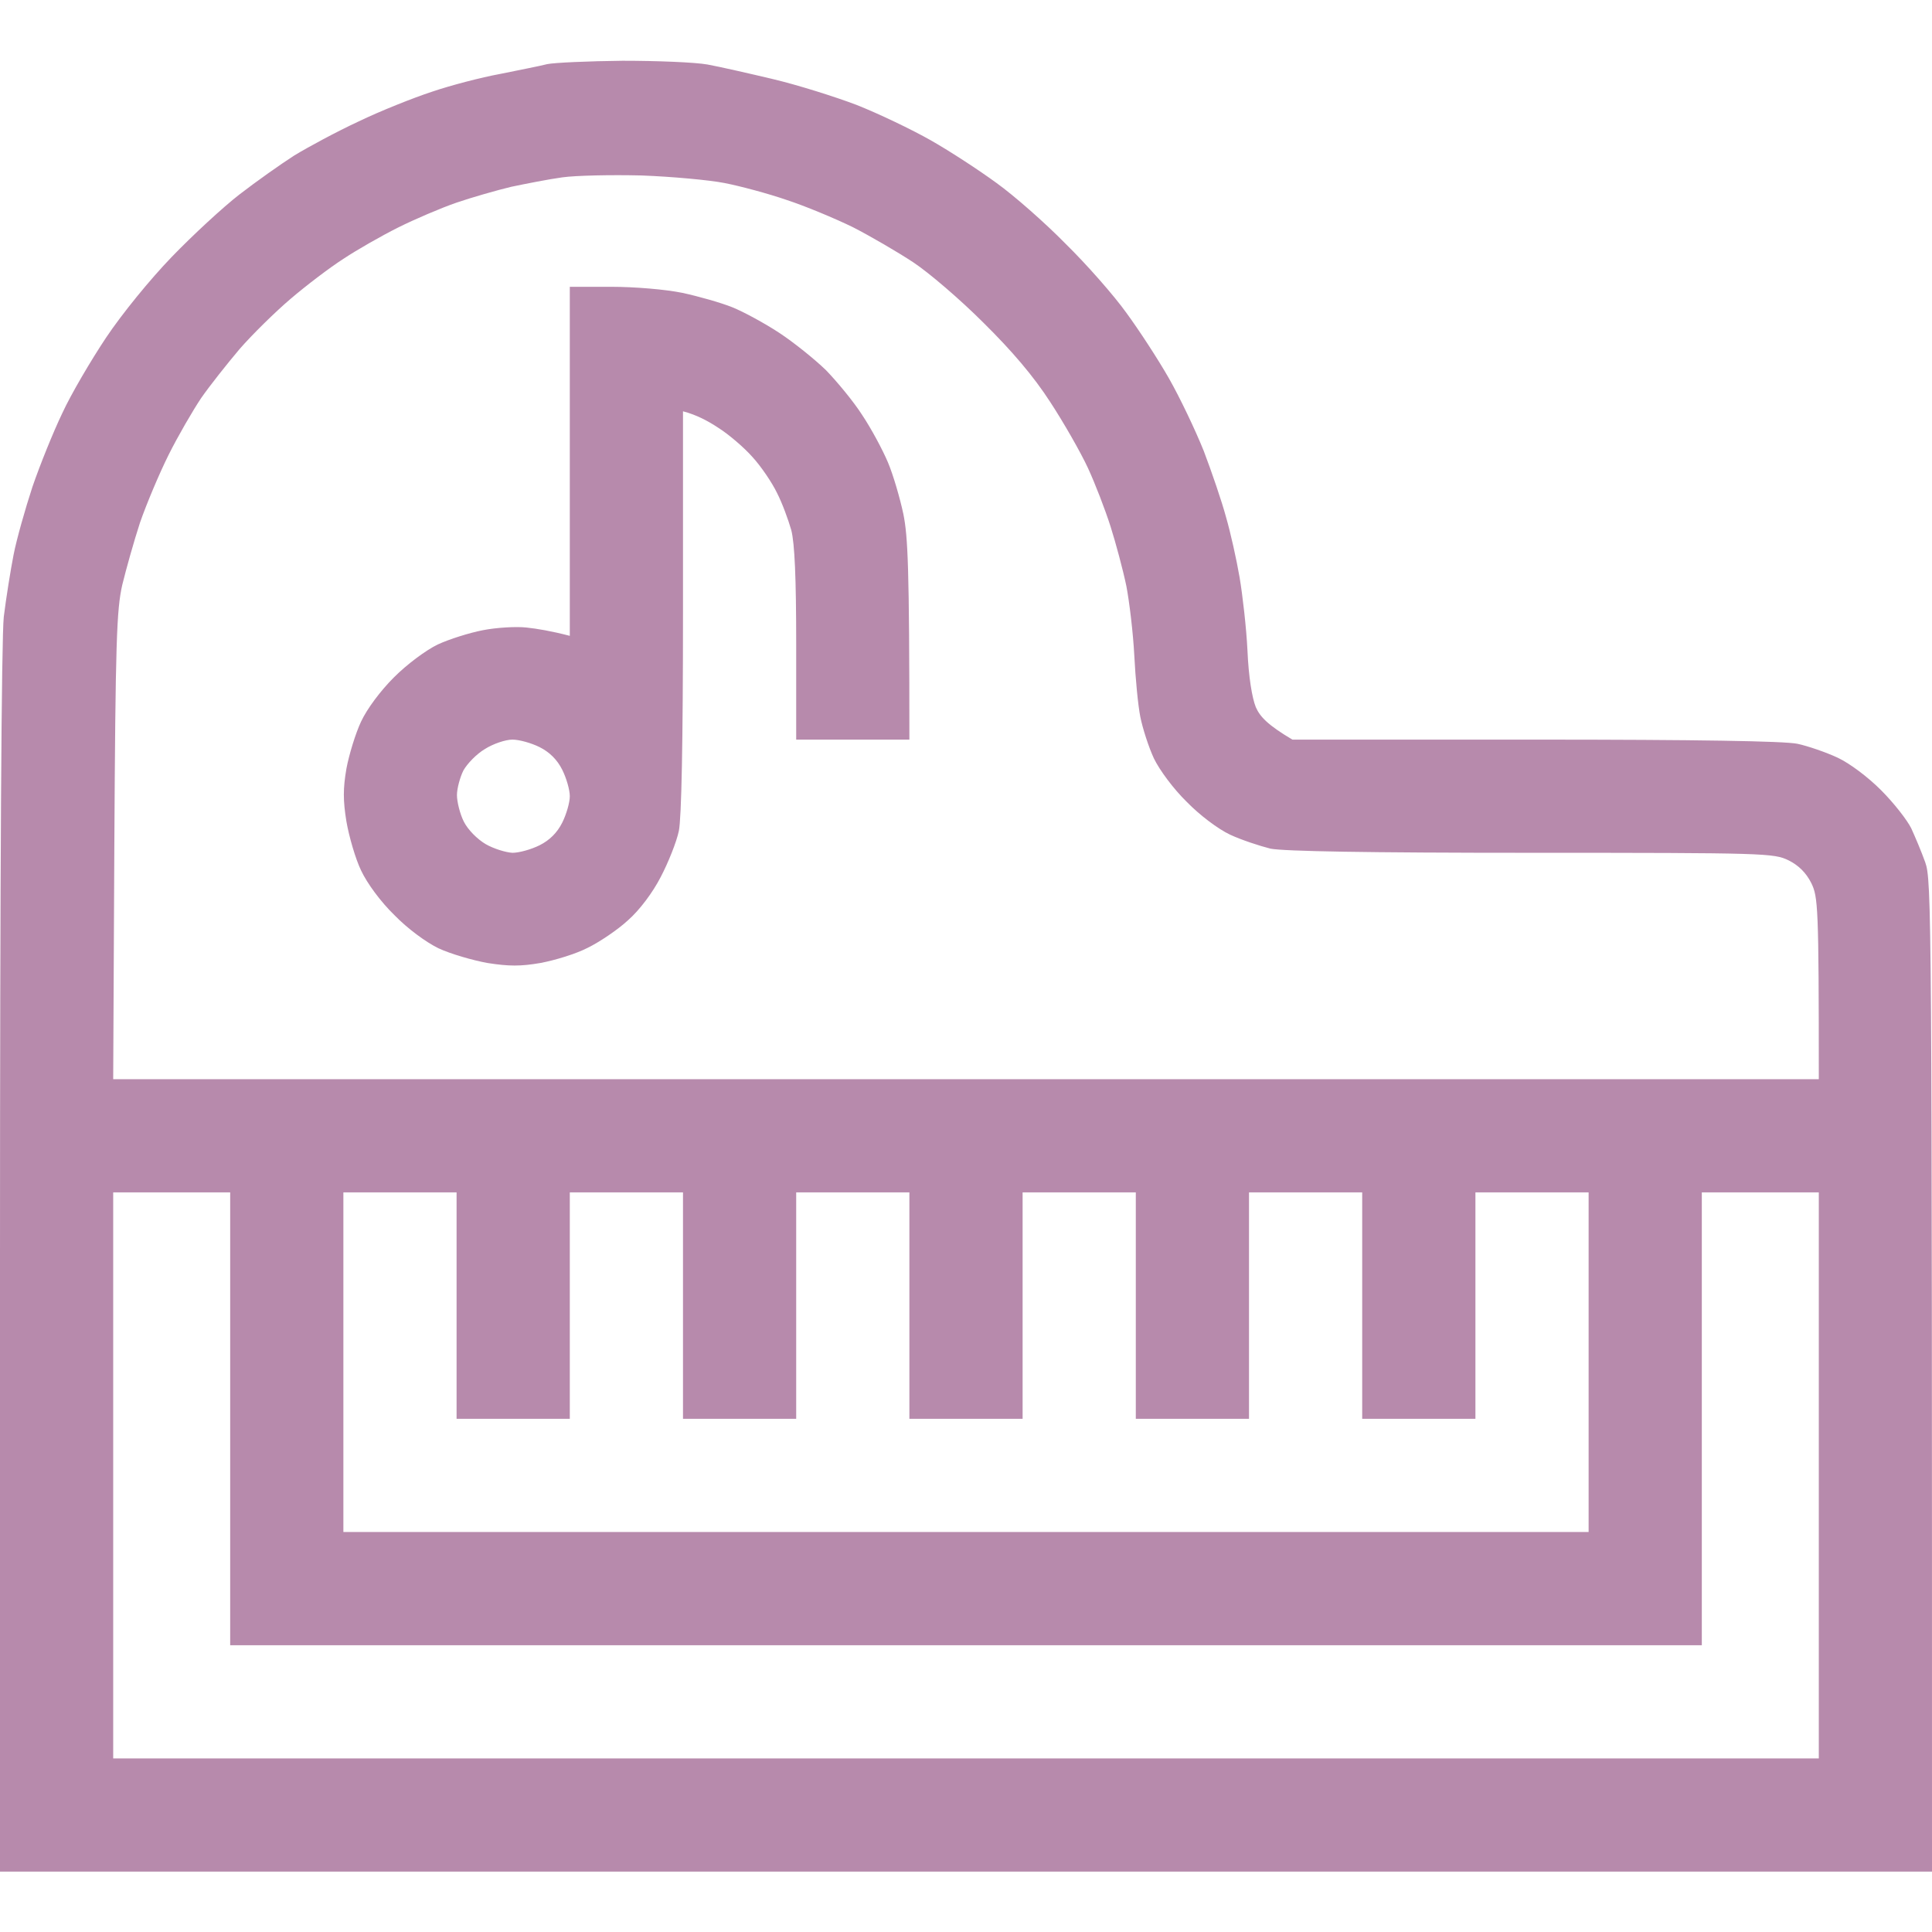 <svg width="56" height="56" viewBox="0 0 56 56" fill="none" xmlns="http://www.w3.org/2000/svg">
<path fill-rule="evenodd" clip-rule="evenodd" d="M18.047 1.761C19.042 1.761 20.147 1.805 20.508 1.87C20.869 1.936 21.733 2.133 22.422 2.297C23.111 2.461 24.194 2.8 24.828 3.041C25.462 3.292 26.425 3.752 26.983 4.069C27.541 4.386 28.394 4.944 28.886 5.305C29.389 5.666 30.286 6.453 30.887 7.066C31.5 7.667 32.288 8.564 32.648 9.067C33.009 9.559 33.567 10.412 33.884 10.97C34.202 11.528 34.65 12.469 34.891 13.07C35.12 13.672 35.416 14.536 35.536 14.984C35.667 15.433 35.842 16.22 35.93 16.734C36.017 17.248 36.127 18.2 36.159 18.867C36.192 19.622 36.291 20.224 36.4 20.497C36.52 20.77 36.739 21.011 37.461 21.438H44.494C49.23 21.438 51.702 21.481 52.095 21.558C52.402 21.623 52.938 21.809 53.266 21.962C53.616 22.127 54.141 22.52 54.523 22.903C54.895 23.275 55.278 23.767 55.398 24.008C55.508 24.248 55.694 24.686 55.803 24.992C55.989 25.517 56 26.25 56 54.25H0V36.553C0 25.102 0.044 18.517 0.109 17.883C0.175 17.347 0.306 16.527 0.394 16.078C0.481 15.63 0.733 14.744 0.941 14.109C1.159 13.475 1.542 12.524 1.805 11.977C2.056 11.43 2.636 10.445 3.073 9.789C3.533 9.1 4.353 8.094 4.977 7.448C5.578 6.825 6.464 6.005 6.945 5.633C7.427 5.261 8.137 4.758 8.531 4.506C8.925 4.266 9.756 3.817 10.391 3.522C11.025 3.216 11.988 2.833 12.523 2.658C13.07 2.472 13.956 2.242 14.492 2.144C15.028 2.034 15.652 1.914 15.859 1.859C16.067 1.816 17.052 1.772 18.047 1.761ZM14.82 5.414C14.405 5.513 13.683 5.72 13.234 5.873C12.786 6.027 12.02 6.355 11.539 6.595C11.058 6.836 10.347 7.241 9.953 7.503C9.559 7.755 8.87 8.28 8.422 8.663C7.973 9.045 7.306 9.702 6.945 10.117C6.584 10.544 6.081 11.178 5.83 11.539C5.589 11.9 5.162 12.633 4.889 13.18C4.616 13.727 4.244 14.613 4.058 15.149C3.883 15.684 3.653 16.505 3.544 16.953C3.38 17.675 3.347 18.583 3.314 24.533L3.281 31.281H52.719C52.719 26.25 52.697 25.998 52.5 25.594C52.354 25.302 52.135 25.083 51.844 24.938C51.417 24.73 51.188 24.719 44.406 24.719C39.594 24.719 37.231 24.675 36.827 24.599C36.52 24.522 35.984 24.347 35.656 24.194C35.306 24.03 34.77 23.625 34.398 23.242C34.016 22.87 33.611 22.323 33.447 21.984C33.294 21.656 33.119 21.109 33.053 20.781C32.987 20.453 32.911 19.655 32.878 18.998C32.845 18.353 32.736 17.445 32.648 16.986C32.55 16.516 32.342 15.739 32.189 15.258C32.036 14.777 31.741 14.011 31.533 13.562C31.325 13.114 30.833 12.25 30.439 11.649C29.958 10.905 29.334 10.172 28.503 9.352C27.836 8.684 26.917 7.897 26.469 7.602C26.02 7.306 25.233 6.847 24.719 6.584C24.205 6.333 23.341 5.972 22.805 5.797C22.269 5.611 21.448 5.392 21 5.305C20.552 5.217 19.469 5.119 18.594 5.086C17.719 5.064 16.691 5.086 16.297 5.141C15.903 5.195 15.236 5.327 14.82 5.414ZM3.281 50.969H52.719V34.562H49.328V47.688H6.672V34.562H3.281V50.969ZM9.953 44.406H46.047V34.562H42.766V41.125H39.484V34.562H36.203V41.125H32.922V34.562H29.641V41.125H26.359V34.562H23.078V41.125H19.797V34.562H16.516V41.125H13.234V34.562H9.953V44.406ZM16.516 8.313H17.719C18.397 8.313 19.294 8.389 19.775 8.488C20.234 8.586 20.891 8.772 21.219 8.903C21.547 9.034 22.17 9.373 22.586 9.647C23.002 9.92 23.614 10.412 23.942 10.73C24.259 11.058 24.741 11.637 24.992 12.031C25.255 12.425 25.583 13.037 25.736 13.399C25.889 13.759 26.086 14.438 26.184 14.897C26.316 15.553 26.359 16.417 26.359 21.438H23.078V18.67C23.078 16.745 23.034 15.75 22.936 15.367C22.848 15.061 22.673 14.58 22.52 14.284C22.378 13.989 22.061 13.519 21.809 13.245C21.569 12.972 21.12 12.589 20.825 12.403C20.53 12.206 20.18 12.02 19.797 11.922V17.719C19.797 21.547 19.753 23.712 19.677 24.084C19.611 24.402 19.37 25.003 19.152 25.419C18.922 25.867 18.539 26.381 18.2 26.677C17.905 26.95 17.369 27.311 17.03 27.475C16.691 27.65 16.078 27.836 15.662 27.913C15.094 28.011 14.755 28.011 14.131 27.913C13.705 27.836 13.059 27.65 12.709 27.486C12.348 27.311 11.812 26.917 11.43 26.523C11.036 26.141 10.642 25.605 10.467 25.233C10.303 24.894 10.117 24.248 10.041 23.811C9.942 23.198 9.942 22.859 10.041 22.28C10.117 21.875 10.303 21.262 10.467 20.913C10.642 20.541 11.025 20.027 11.419 19.633C11.802 19.25 12.348 18.845 12.688 18.681C13.016 18.528 13.606 18.342 14 18.266C14.394 18.189 14.963 18.156 15.258 18.189C15.564 18.222 15.969 18.288 16.516 18.43V8.313ZM13.431 22.334C13.333 22.531 13.245 22.859 13.245 23.045C13.245 23.242 13.333 23.592 13.442 23.811C13.562 24.052 13.836 24.325 14.077 24.467C14.306 24.599 14.656 24.708 14.853 24.719C15.05 24.719 15.4 24.62 15.641 24.5C15.932 24.354 16.151 24.136 16.297 23.844C16.417 23.603 16.516 23.264 16.516 23.078C16.516 22.892 16.417 22.553 16.297 22.312C16.151 22.021 15.932 21.802 15.641 21.656C15.4 21.536 15.05 21.438 14.853 21.438C14.656 21.438 14.295 21.558 14.055 21.711C13.814 21.853 13.541 22.137 13.431 22.334Z" fill="#B78AAC"/>
</svg>
